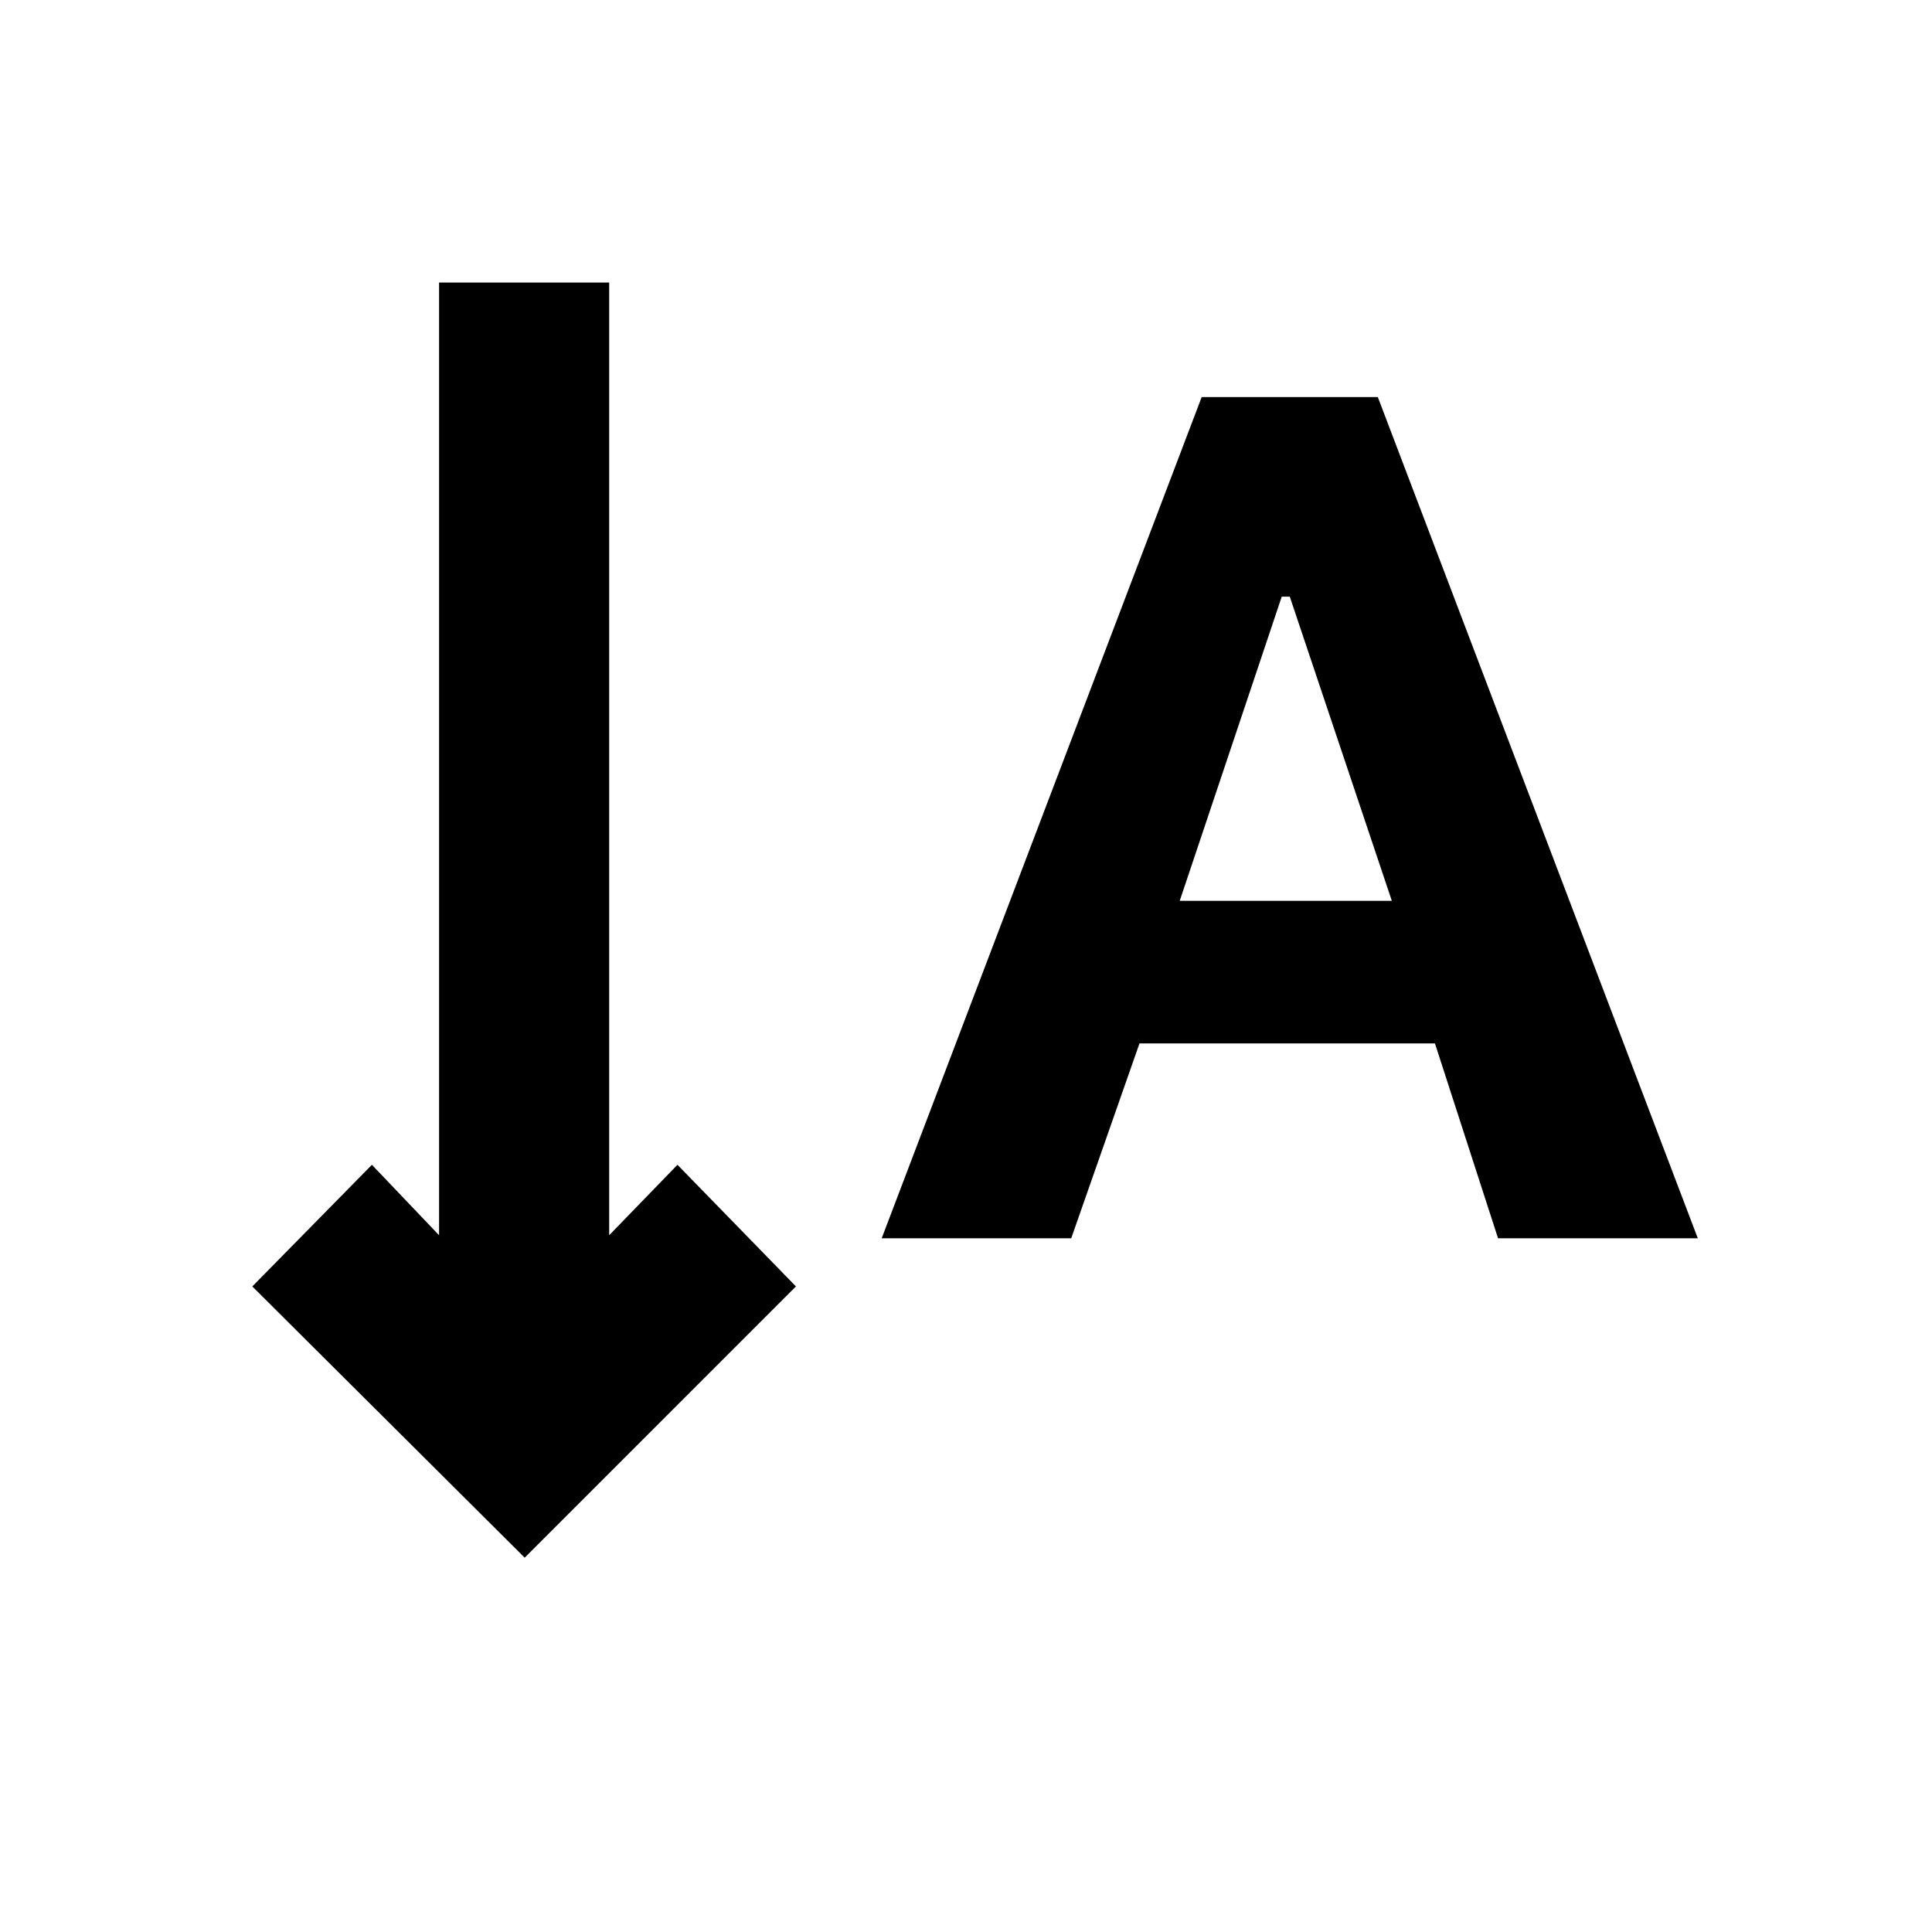 <svg xmlns="http://www.w3.org/2000/svg" height="20" viewBox="0 -960 960 960" width="20"><path d="m438.11-344.7 159-418h87.52l159 418h-99.26l-31.35-96.82H566.2l-33.92 96.82h-94.17ZM586.2-512.39h105.39l-50.7-151.13h-4L586.2-512.39ZM260.72-186 125.37-320.78l59.43-60.44 33.37 35v-473.39h84.53v473.39l33.93-35 58.87 60.44L260.72-186Z"/></svg>
